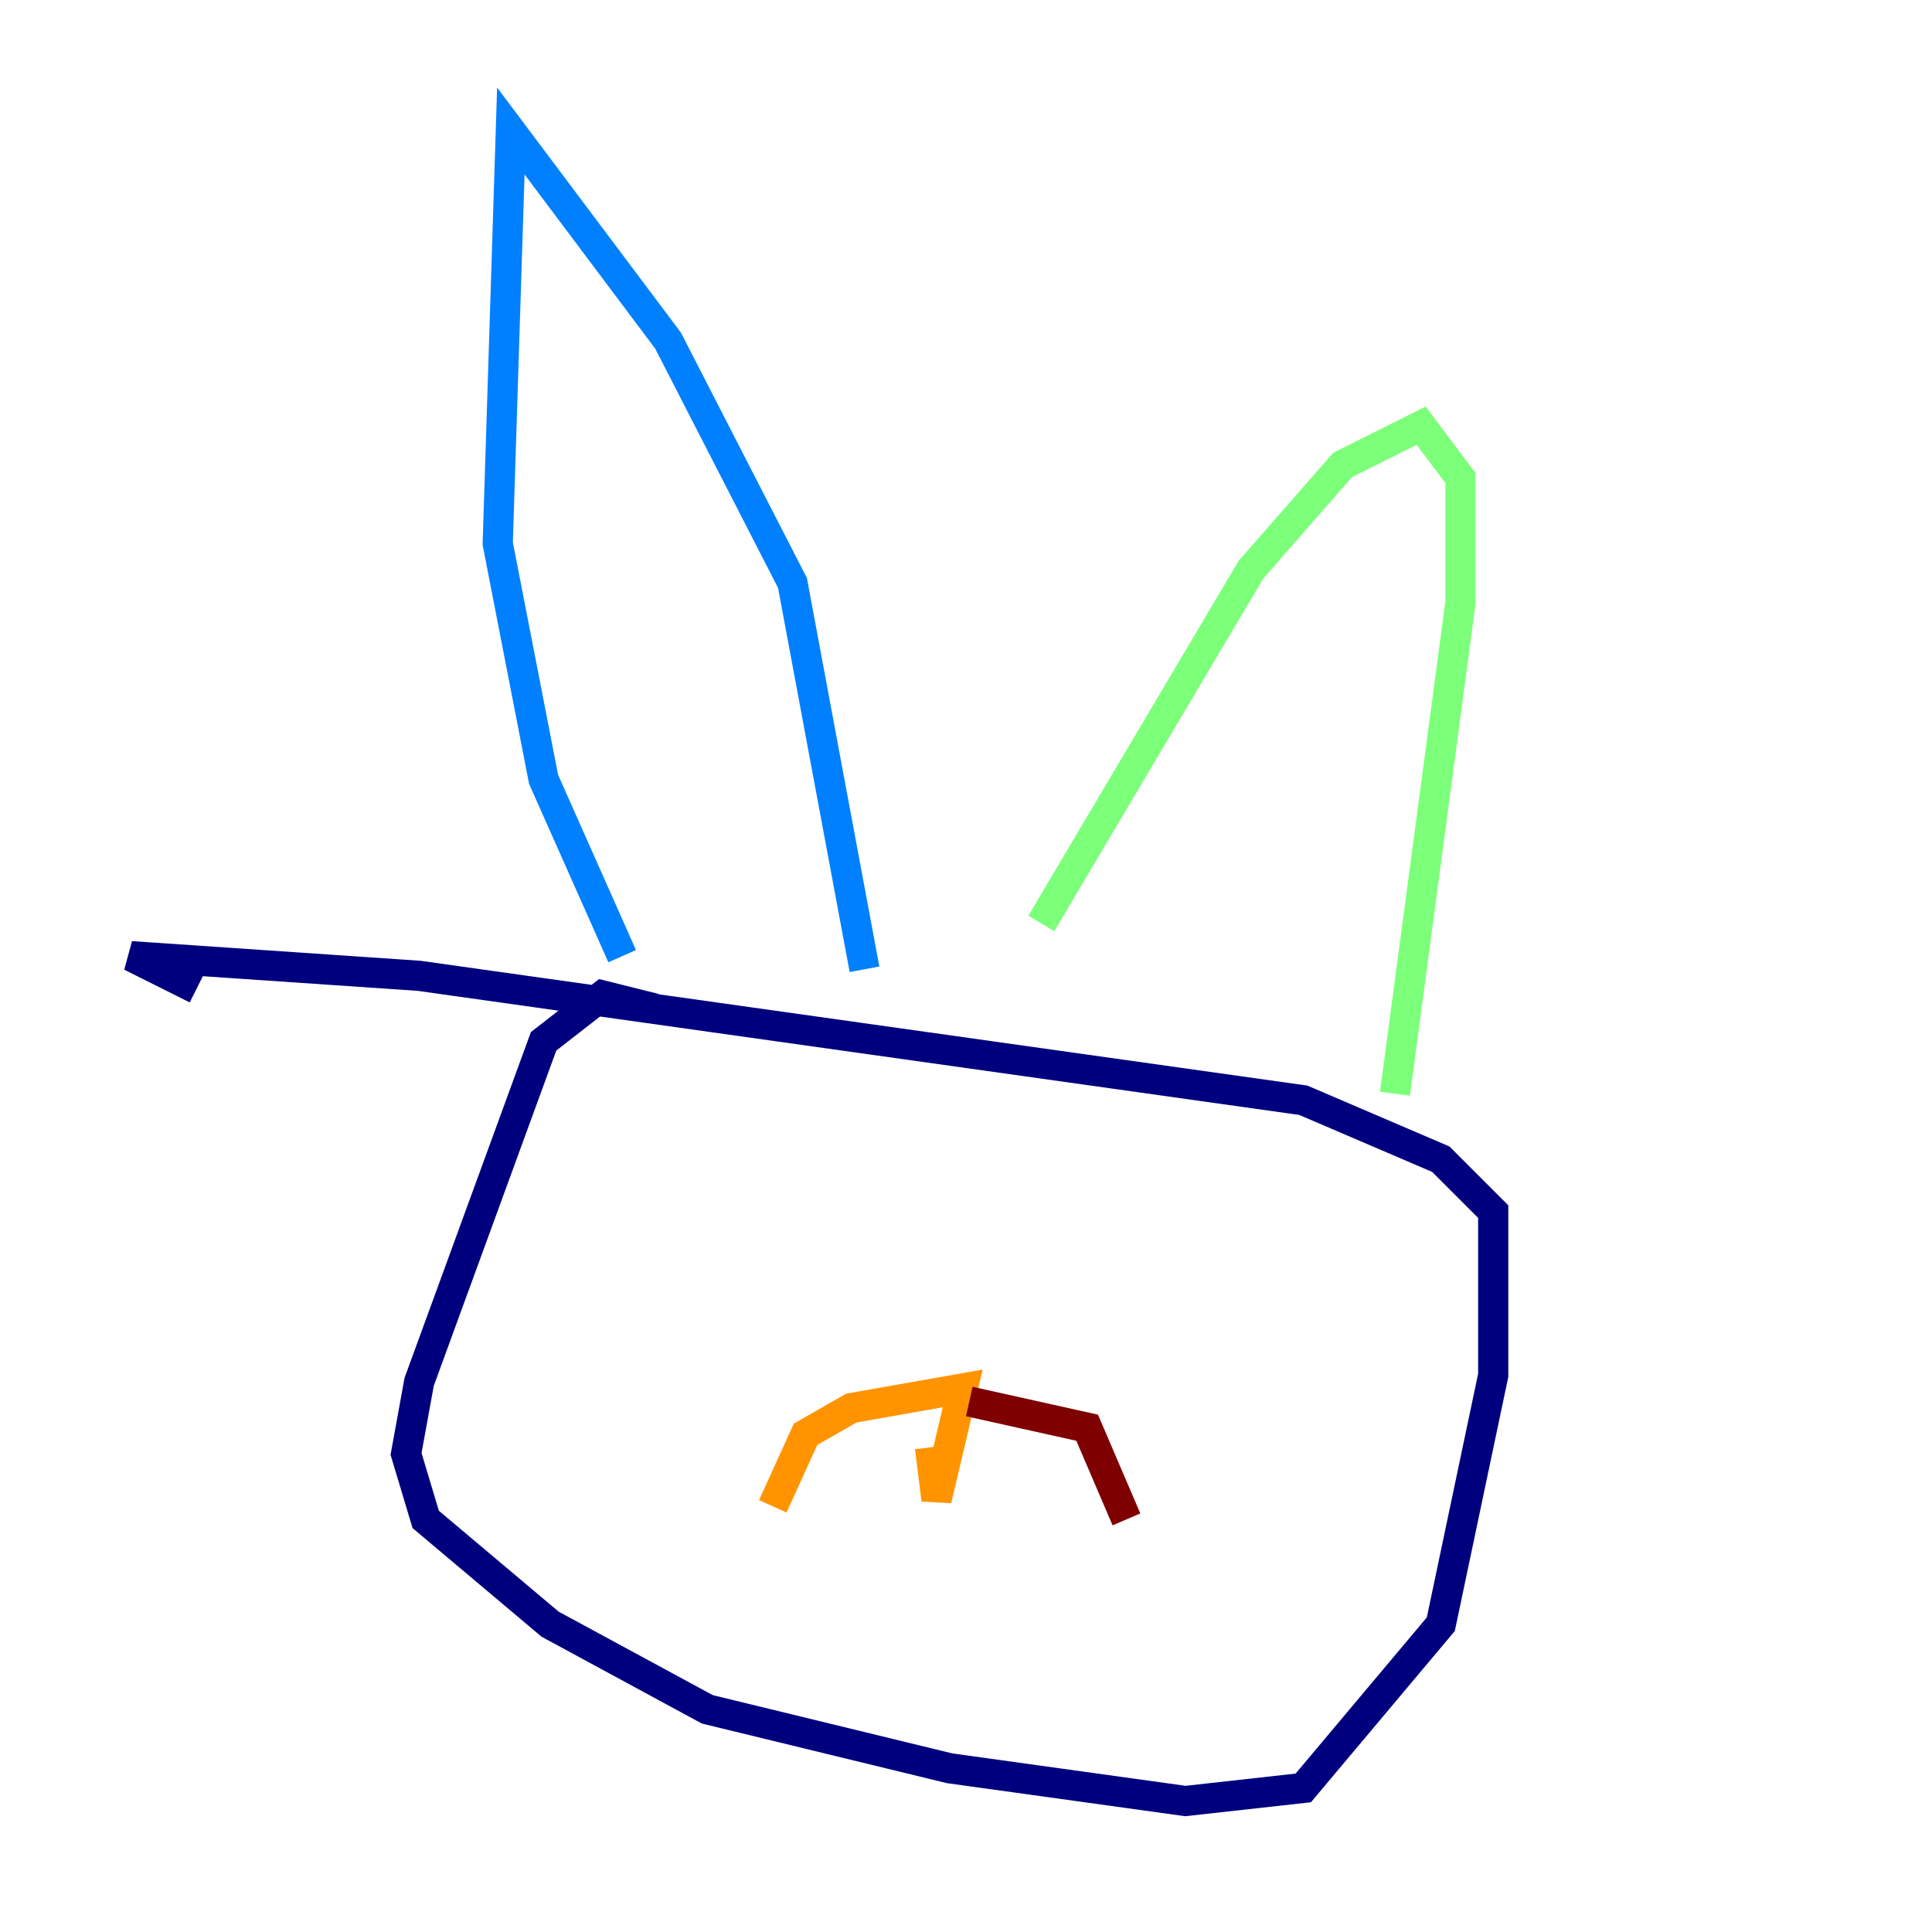 <?xml version="1.0" encoding="utf-8" ?>
<svg baseProfile="tiny" height="128" version="1.2" viewBox="0,0,128,128" width="128" xmlns="http://www.w3.org/2000/svg" xmlns:ev="http://www.w3.org/2001/xml-events" xmlns:xlink="http://www.w3.org/1999/xlink"><defs /><polyline fill="none" points="43.39,66.82 39.919,65.953 36.014,68.99 27.77,91.552 26.902,96.325 28.203,100.664 36.447,107.607 46.861,113.248 62.915,117.153 78.536,119.322 86.346,118.454 95.458,107.607 98.929,91.119 98.929,80.271 95.458,76.8 86.346,72.895 27.77,64.651 8.678,63.349 13.017,65.519" stroke="#00007f" stroke-width="2" /><polyline fill="none" points="41.22,63.349 36.014,51.634 32.976,36.014 33.844,8.678 44.258,22.563 52.502,38.617 57.275,64.217" stroke="#0080ff" stroke-width="2" /><polyline fill="none" points="68.99,61.18 82.875,37.749 88.949,30.807 94.156,28.203 96.759,31.675 96.759,39.919 92.42,72.461" stroke="#7cff79" stroke-width="2" /><polyline fill="none" points="61.614,95.891 62.047,99.363 63.783,91.986 56.407,93.288 53.37,95.024 51.2,99.797" stroke="#ff9400" stroke-width="2" /><polyline fill="none" points="64.217,92.854 72.027,94.59 74.63,100.664" stroke="#7f0000" stroke-width="2" /></svg>